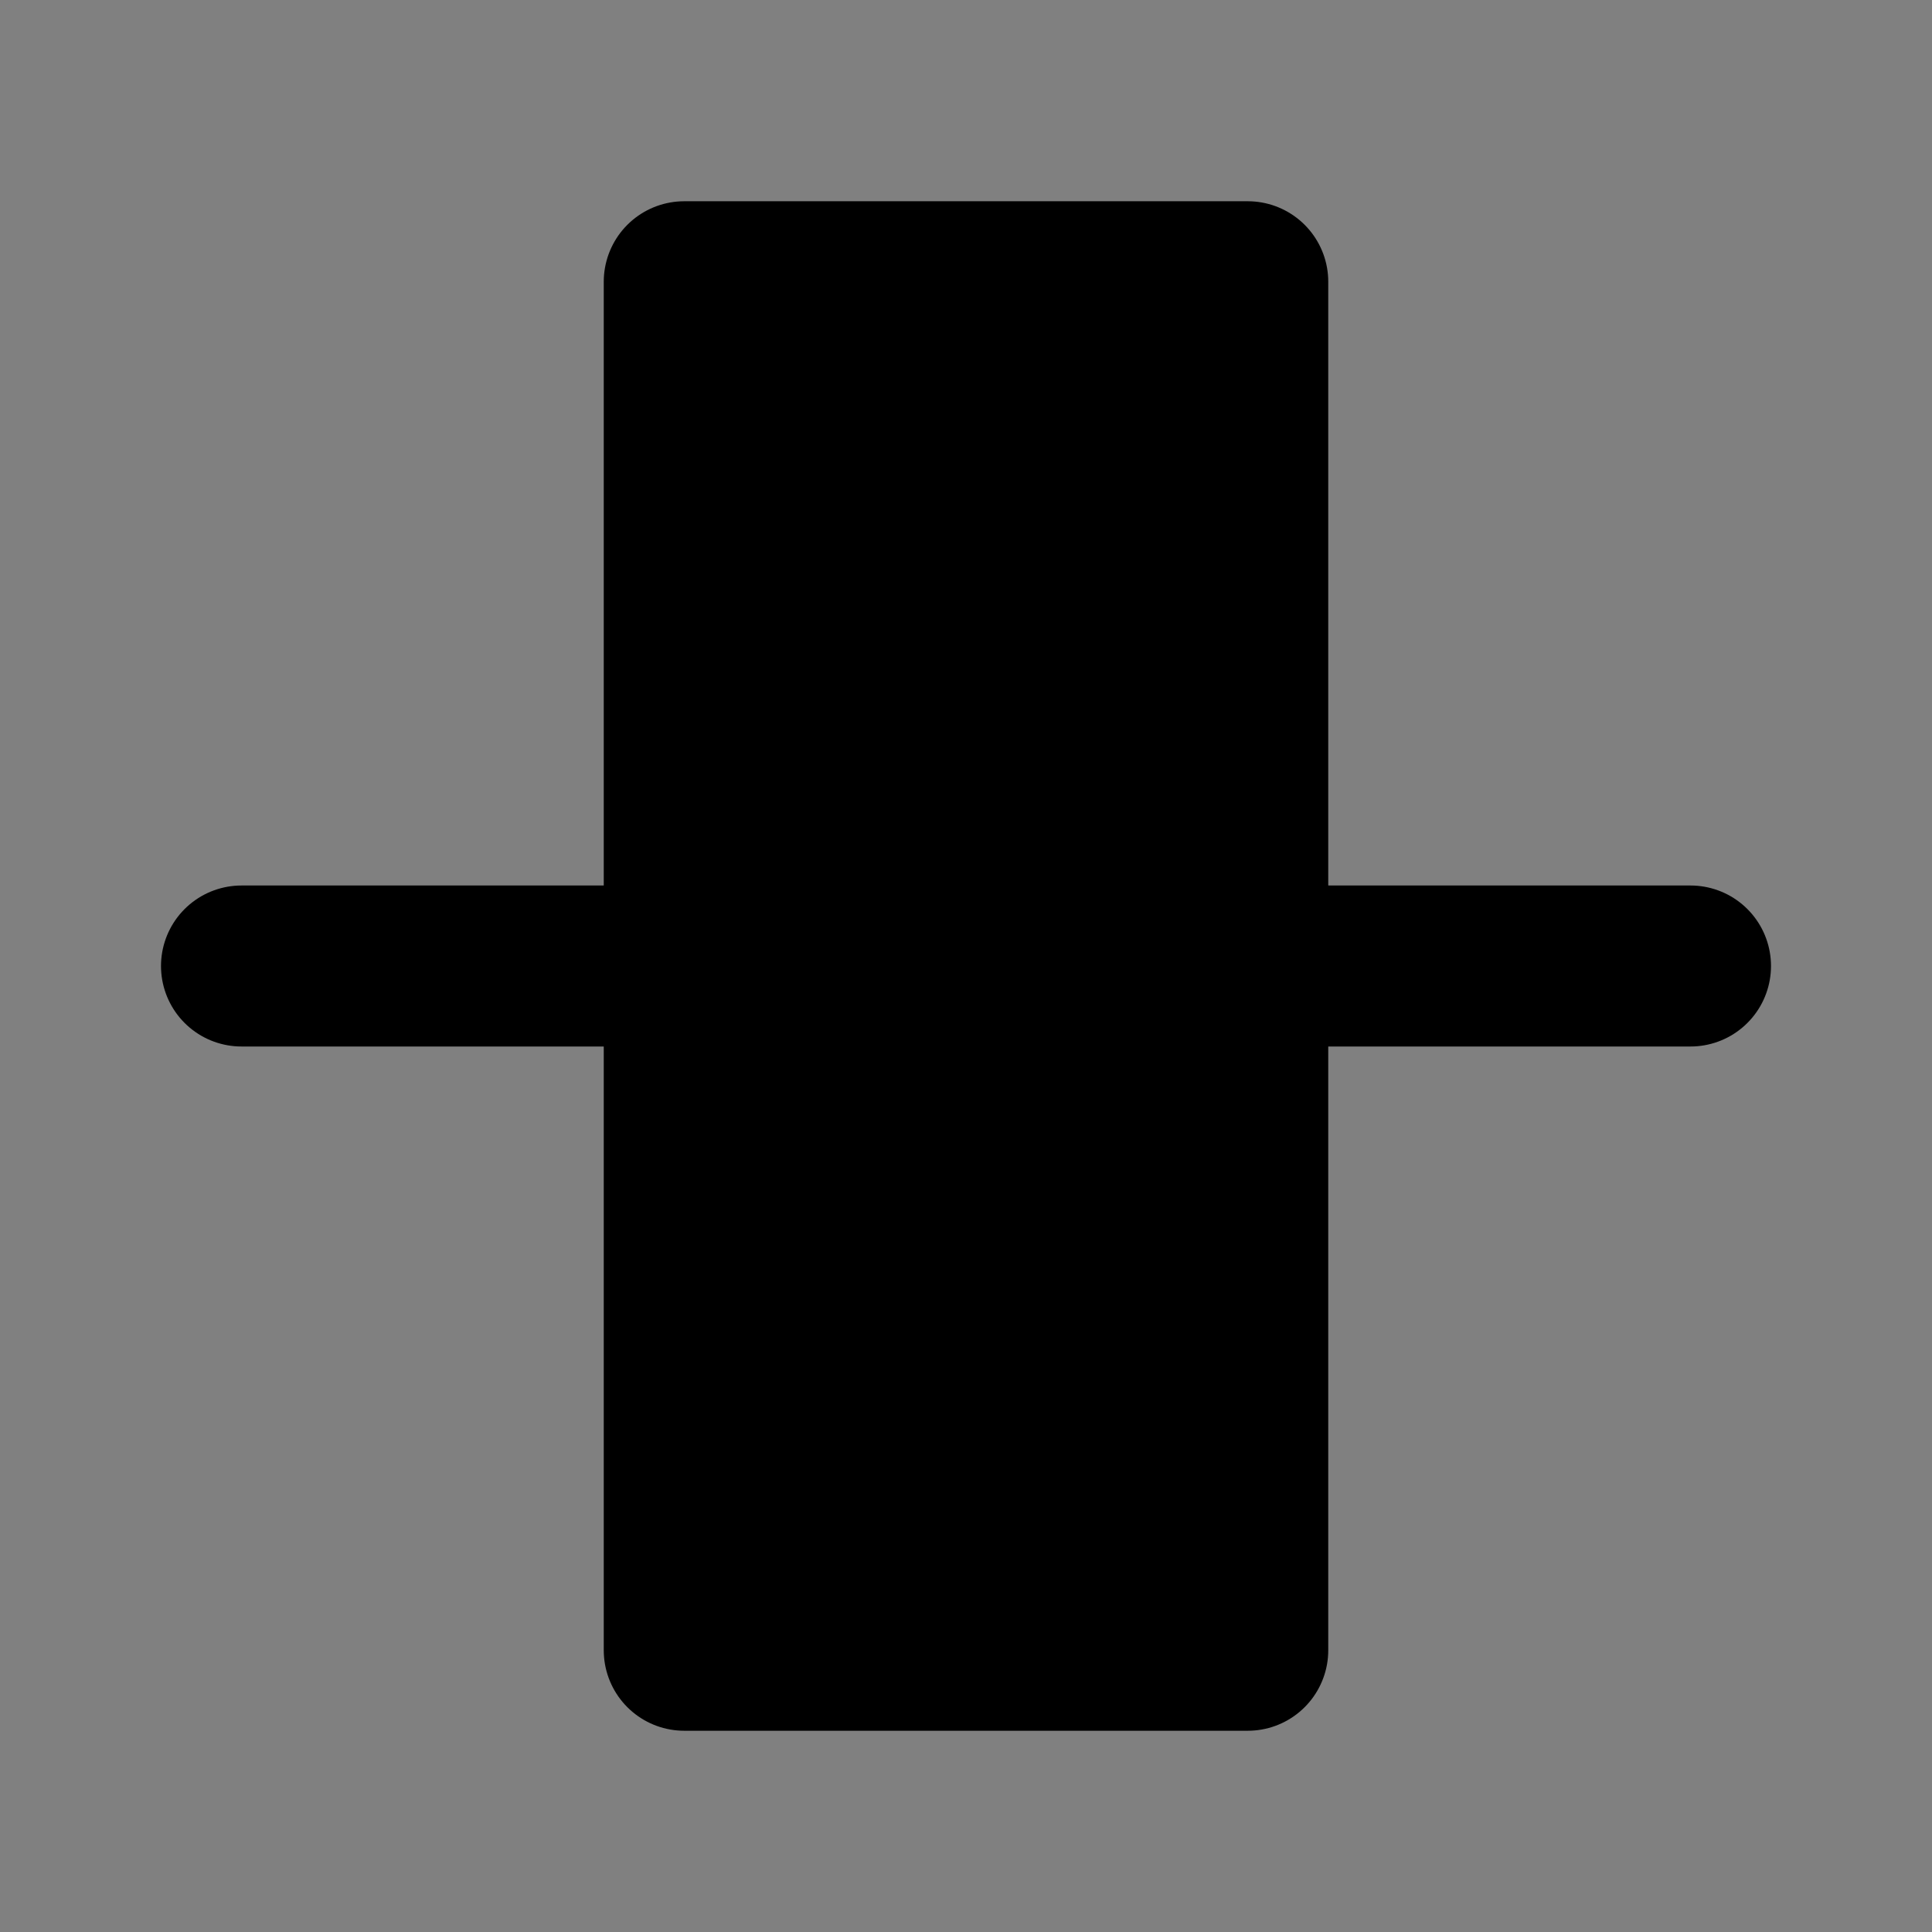<svg viewBox="0 0 48 48" fill="none" xmlns="http://www.w3.org/2000/svg"><rect x="0" y="0" width="48" height="48" fill="#808080" stroke="none"/><rect fill="white" fill-opacity="0.01"/><rect x="17" y="7" width="14" height="34" fill="currentColor" stroke="currentColor" stroke-width="4" stroke-linejoin="round"/><path d="M42 24H6" stroke="black" stroke-width="4" stroke-linecap="round" stroke-linejoin="round"/></svg>